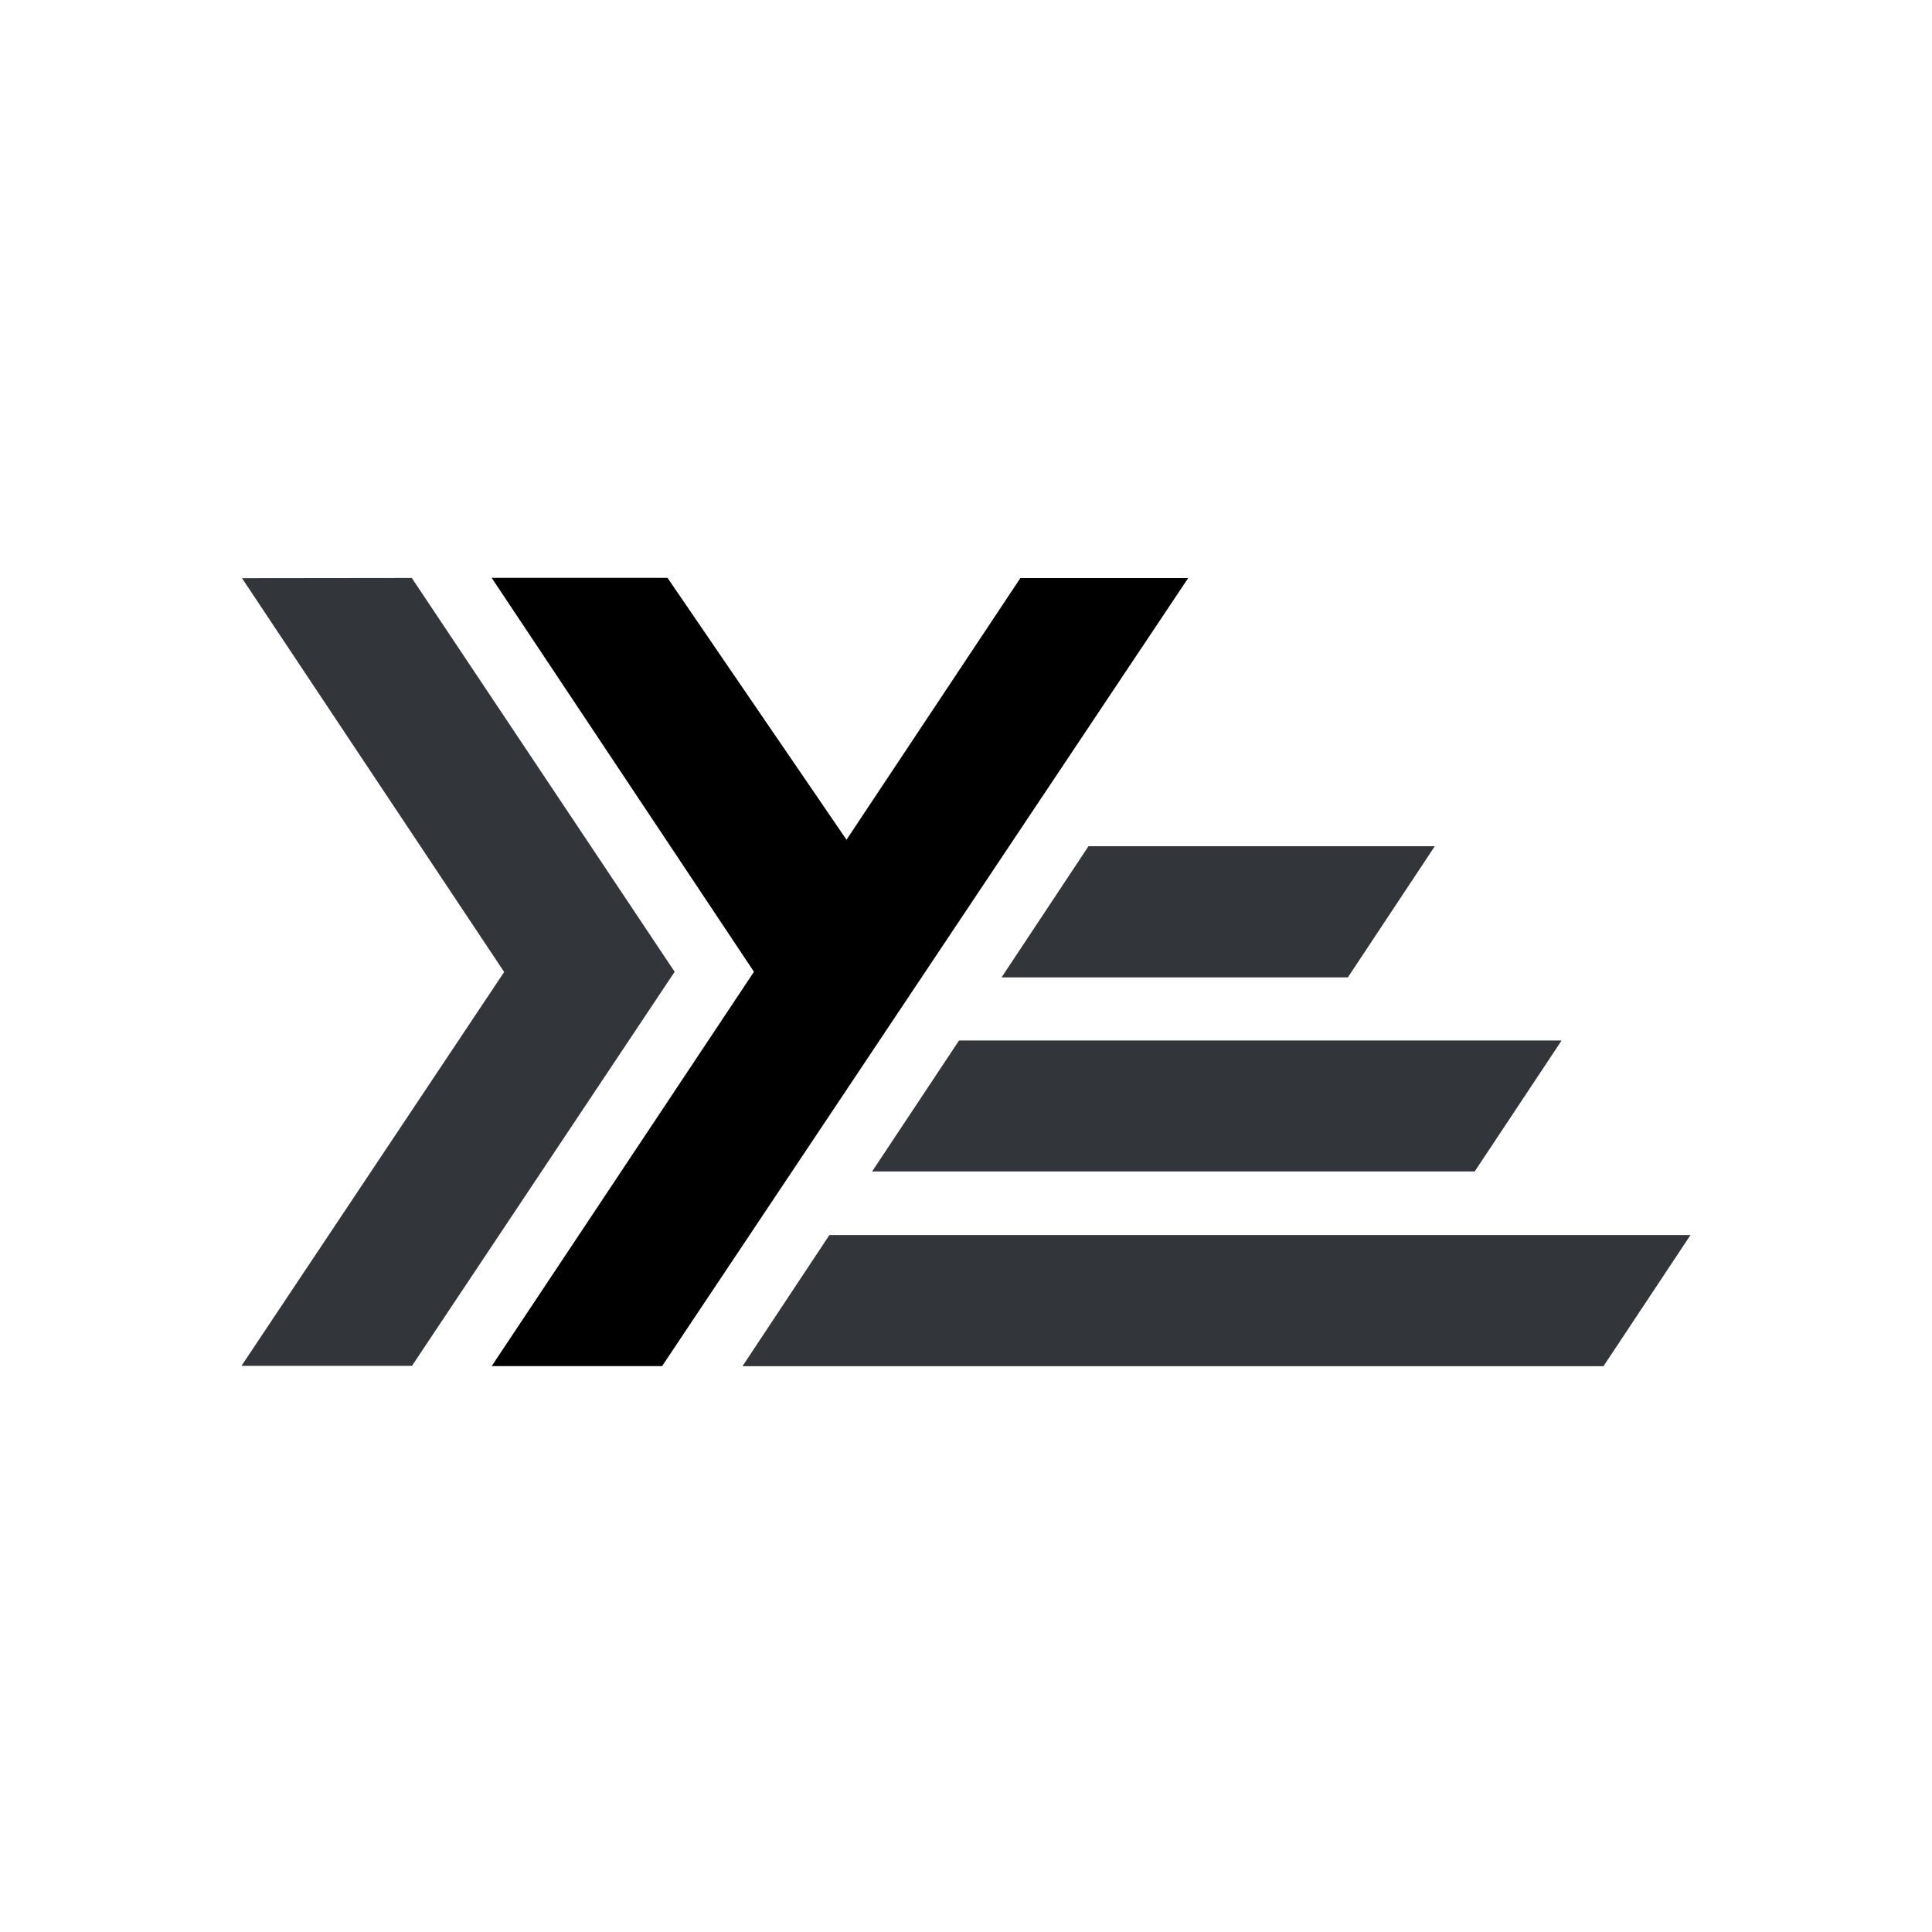 <svg viewBox="0 0 200 200" xmlns="http://www.w3.org/2000/svg"><g fill="#32363b"><path d="m25.05 59.85 27.14 40.77-27.19 40.77h17.65l27.19-40.79-27.21-40.77z"/><path d="m112.68 87.6-9 13.58h35.85l9-13.58z"/><path d="m99.28 107.71-9 13.56h62.38l9-13.56z"/><path d="m175 127.85h-89.14l-9 13.58h89.13z"/></g><path d="m69.1 59.82h-18.2l27.15 40.78-27.15 40.82h17.64l54.46-81.58h-17.37l-18 27.09z" fill="currentColor"/></svg>